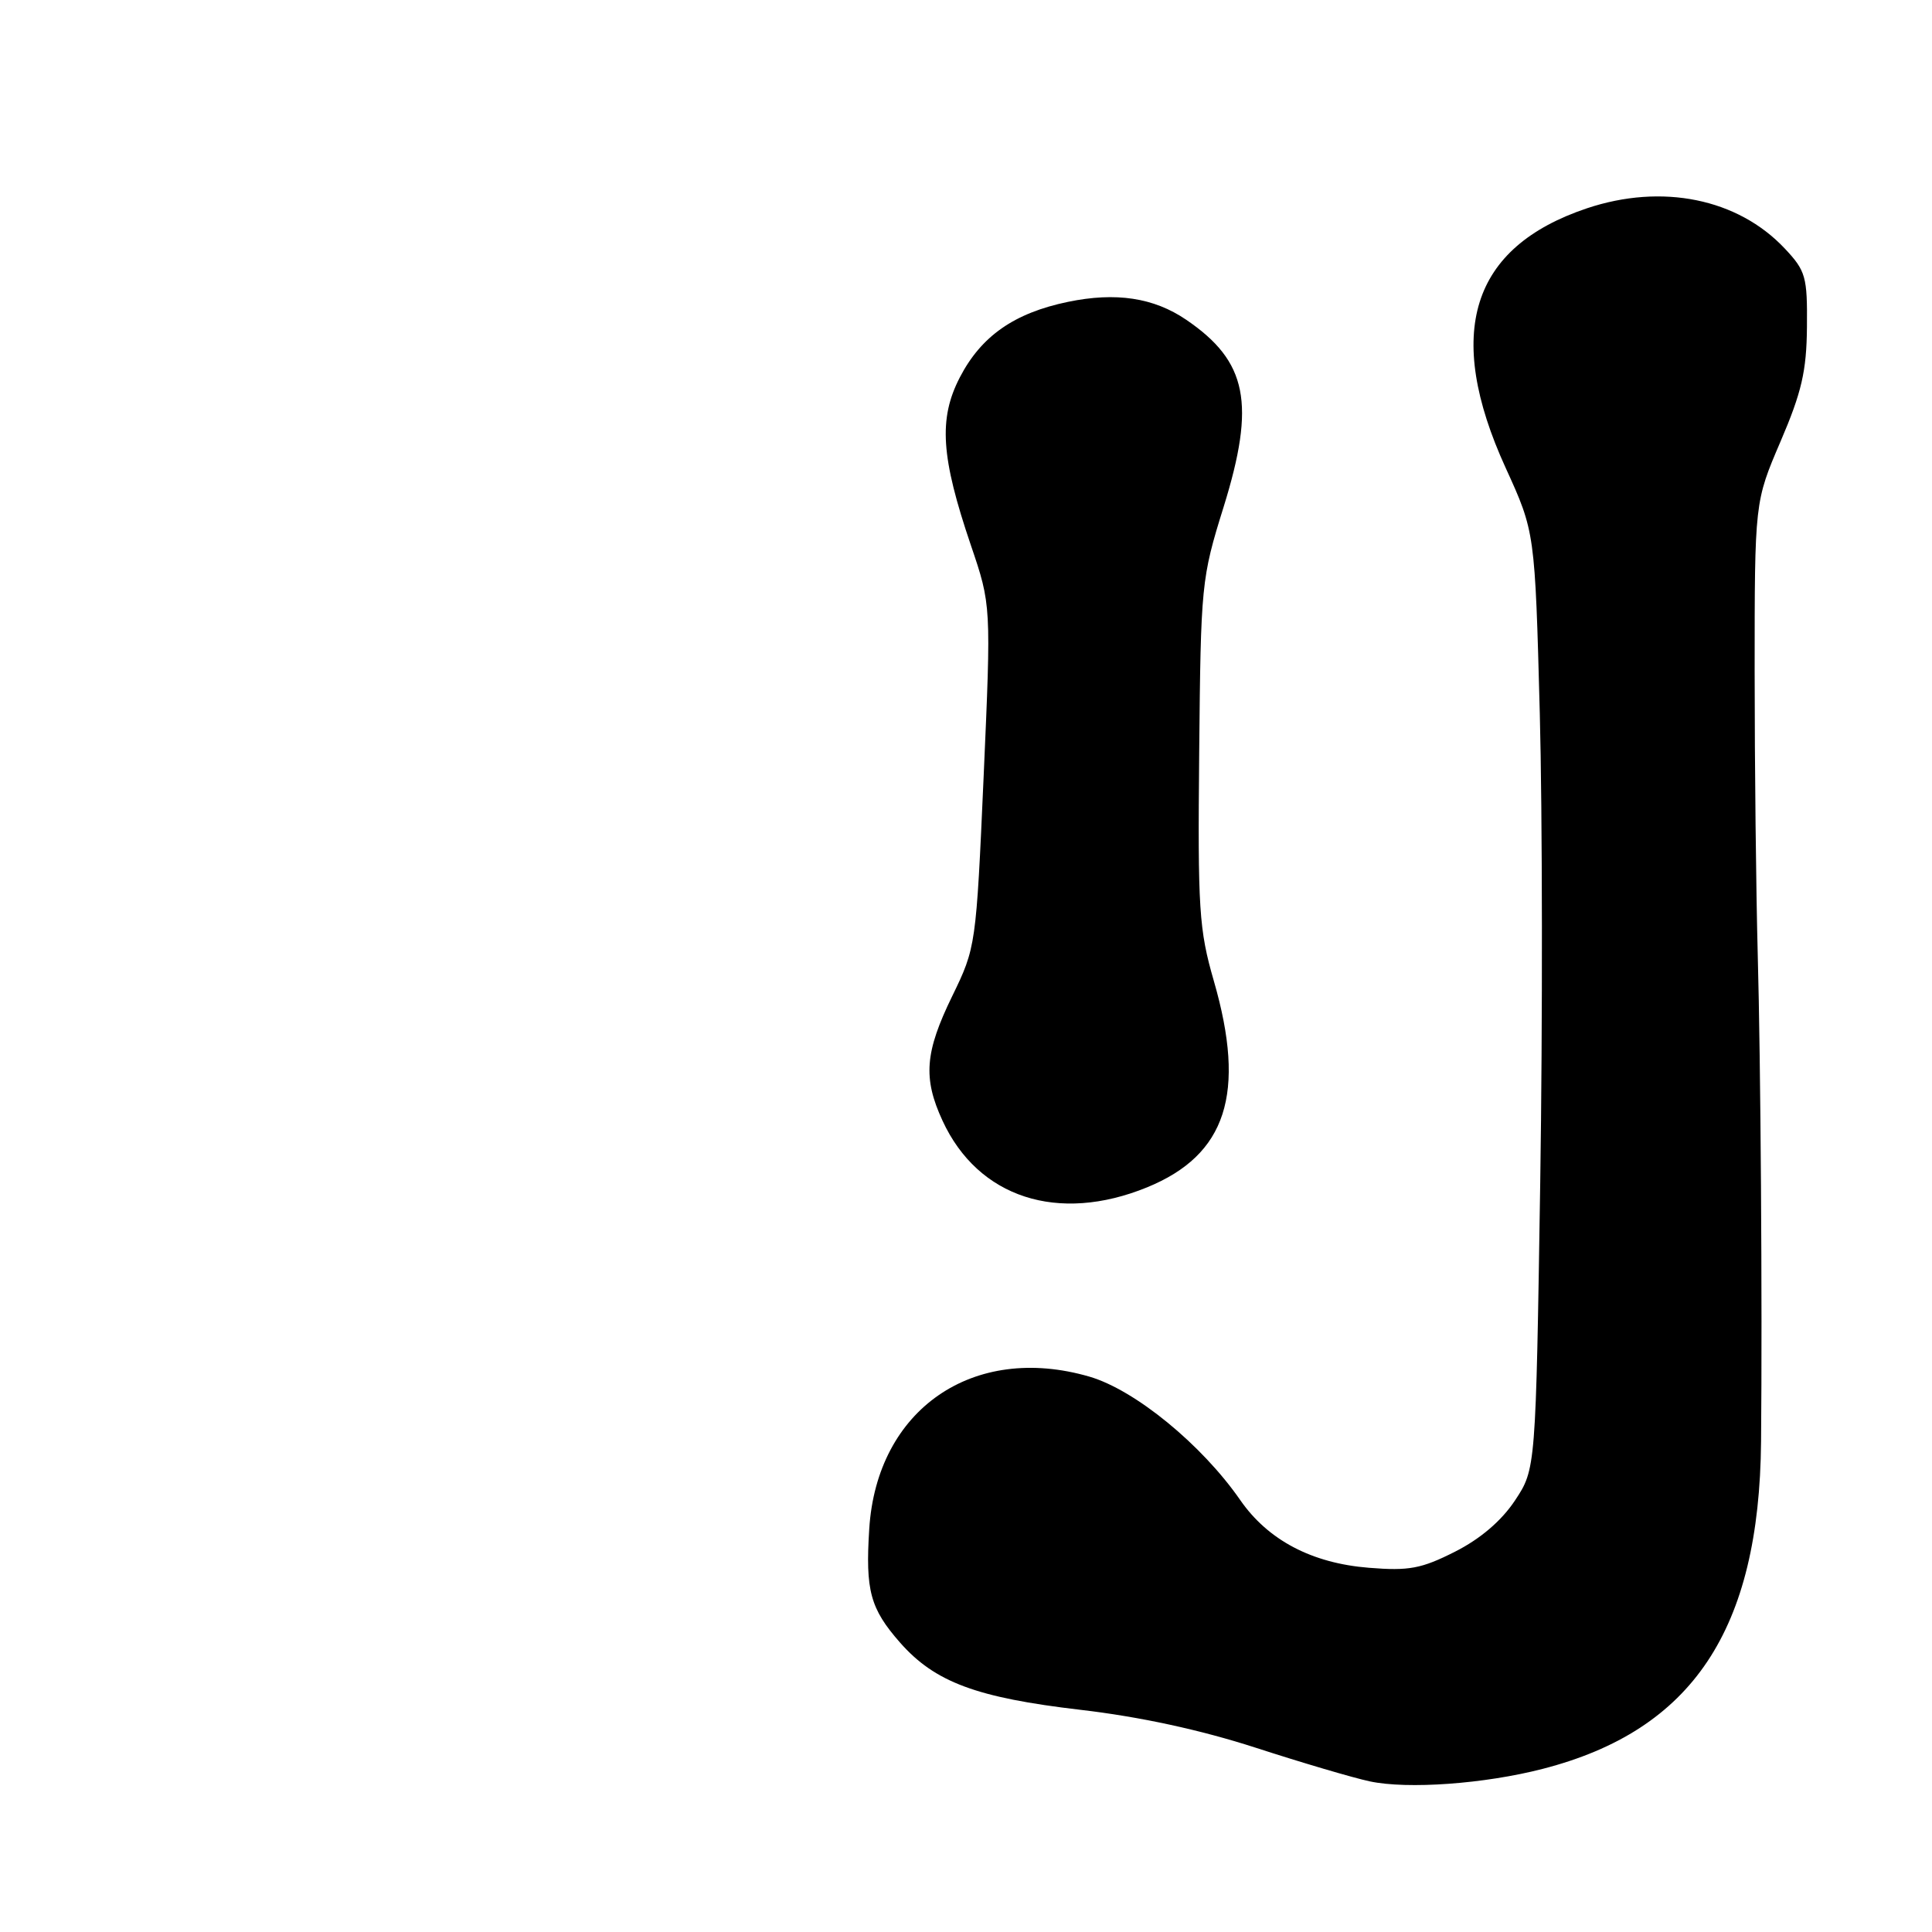 <?xml version="1.0" encoding="UTF-8" standalone="no"?>
<!DOCTYPE svg PUBLIC "-//W3C//DTD SVG 1.1//EN" "http://www.w3.org/Graphics/SVG/1.1/DTD/svg11.dtd" >
<svg xmlns="http://www.w3.org/2000/svg" xmlns:xlink="http://www.w3.org/1999/xlink" version="1.1" viewBox="0 0 256 256">
 <g >
 <path fill="currentColor"
d=" M 204.43 234.38 C 224.26 229.27 233.13 215.98 233.35 191.00 C 233.52 172.43 233.30 140.71 232.91 126.50 C 232.69 118.25 232.50 101.38 232.50 89.00 C 232.50 66.50 232.50 66.50 235.93 58.50 C 238.73 51.97 239.38 49.18 239.43 43.32 C 239.49 36.67 239.28 35.90 236.50 32.94 C 230.27 26.31 220.24 24.27 210.28 27.60 C 194.90 32.76 191.34 44.12 199.51 62.00 C 203.39 70.50 203.39 70.50 204.03 94.50 C 204.38 107.70 204.41 135.63 204.09 156.58 C 203.50 194.65 203.50 194.65 200.75 198.81 C 198.96 201.51 196.17 203.90 192.79 205.61 C 188.34 207.86 186.70 208.17 181.40 207.74 C 173.83 207.14 168.02 204.08 164.34 198.77 C 159.24 191.41 150.39 184.17 144.35 182.41 C 128.94 177.93 116.18 186.75 115.18 202.58 C 114.66 210.75 115.30 213.14 119.26 217.65 C 123.87 222.89 129.39 224.95 143.17 226.56 C 151.06 227.48 159.04 229.21 166.35 231.57 C 172.48 233.56 179.30 235.57 181.50 236.04 C 186.52 237.11 196.69 236.38 204.43 234.38 Z  M 151.99 157.33 C 162.51 153.03 165.15 144.89 160.84 129.98 C 158.87 123.17 158.70 120.47 158.90 99.69 C 159.11 77.43 159.18 76.65 162.13 67.19 C 166.40 53.45 165.29 47.89 157.18 42.37 C 152.88 39.44 147.86 38.68 141.50 40.00 C 134.38 41.48 130.01 44.54 127.18 50.01 C 124.34 55.50 124.68 60.57 128.64 72.23 C 131.34 80.17 131.34 80.17 130.34 102.83 C 129.34 125.34 129.31 125.55 126.17 132.00 C 122.55 139.43 122.28 142.85 124.89 148.50 C 129.60 158.70 140.19 162.15 151.99 157.33 Z "/>
</g>
</svg>
